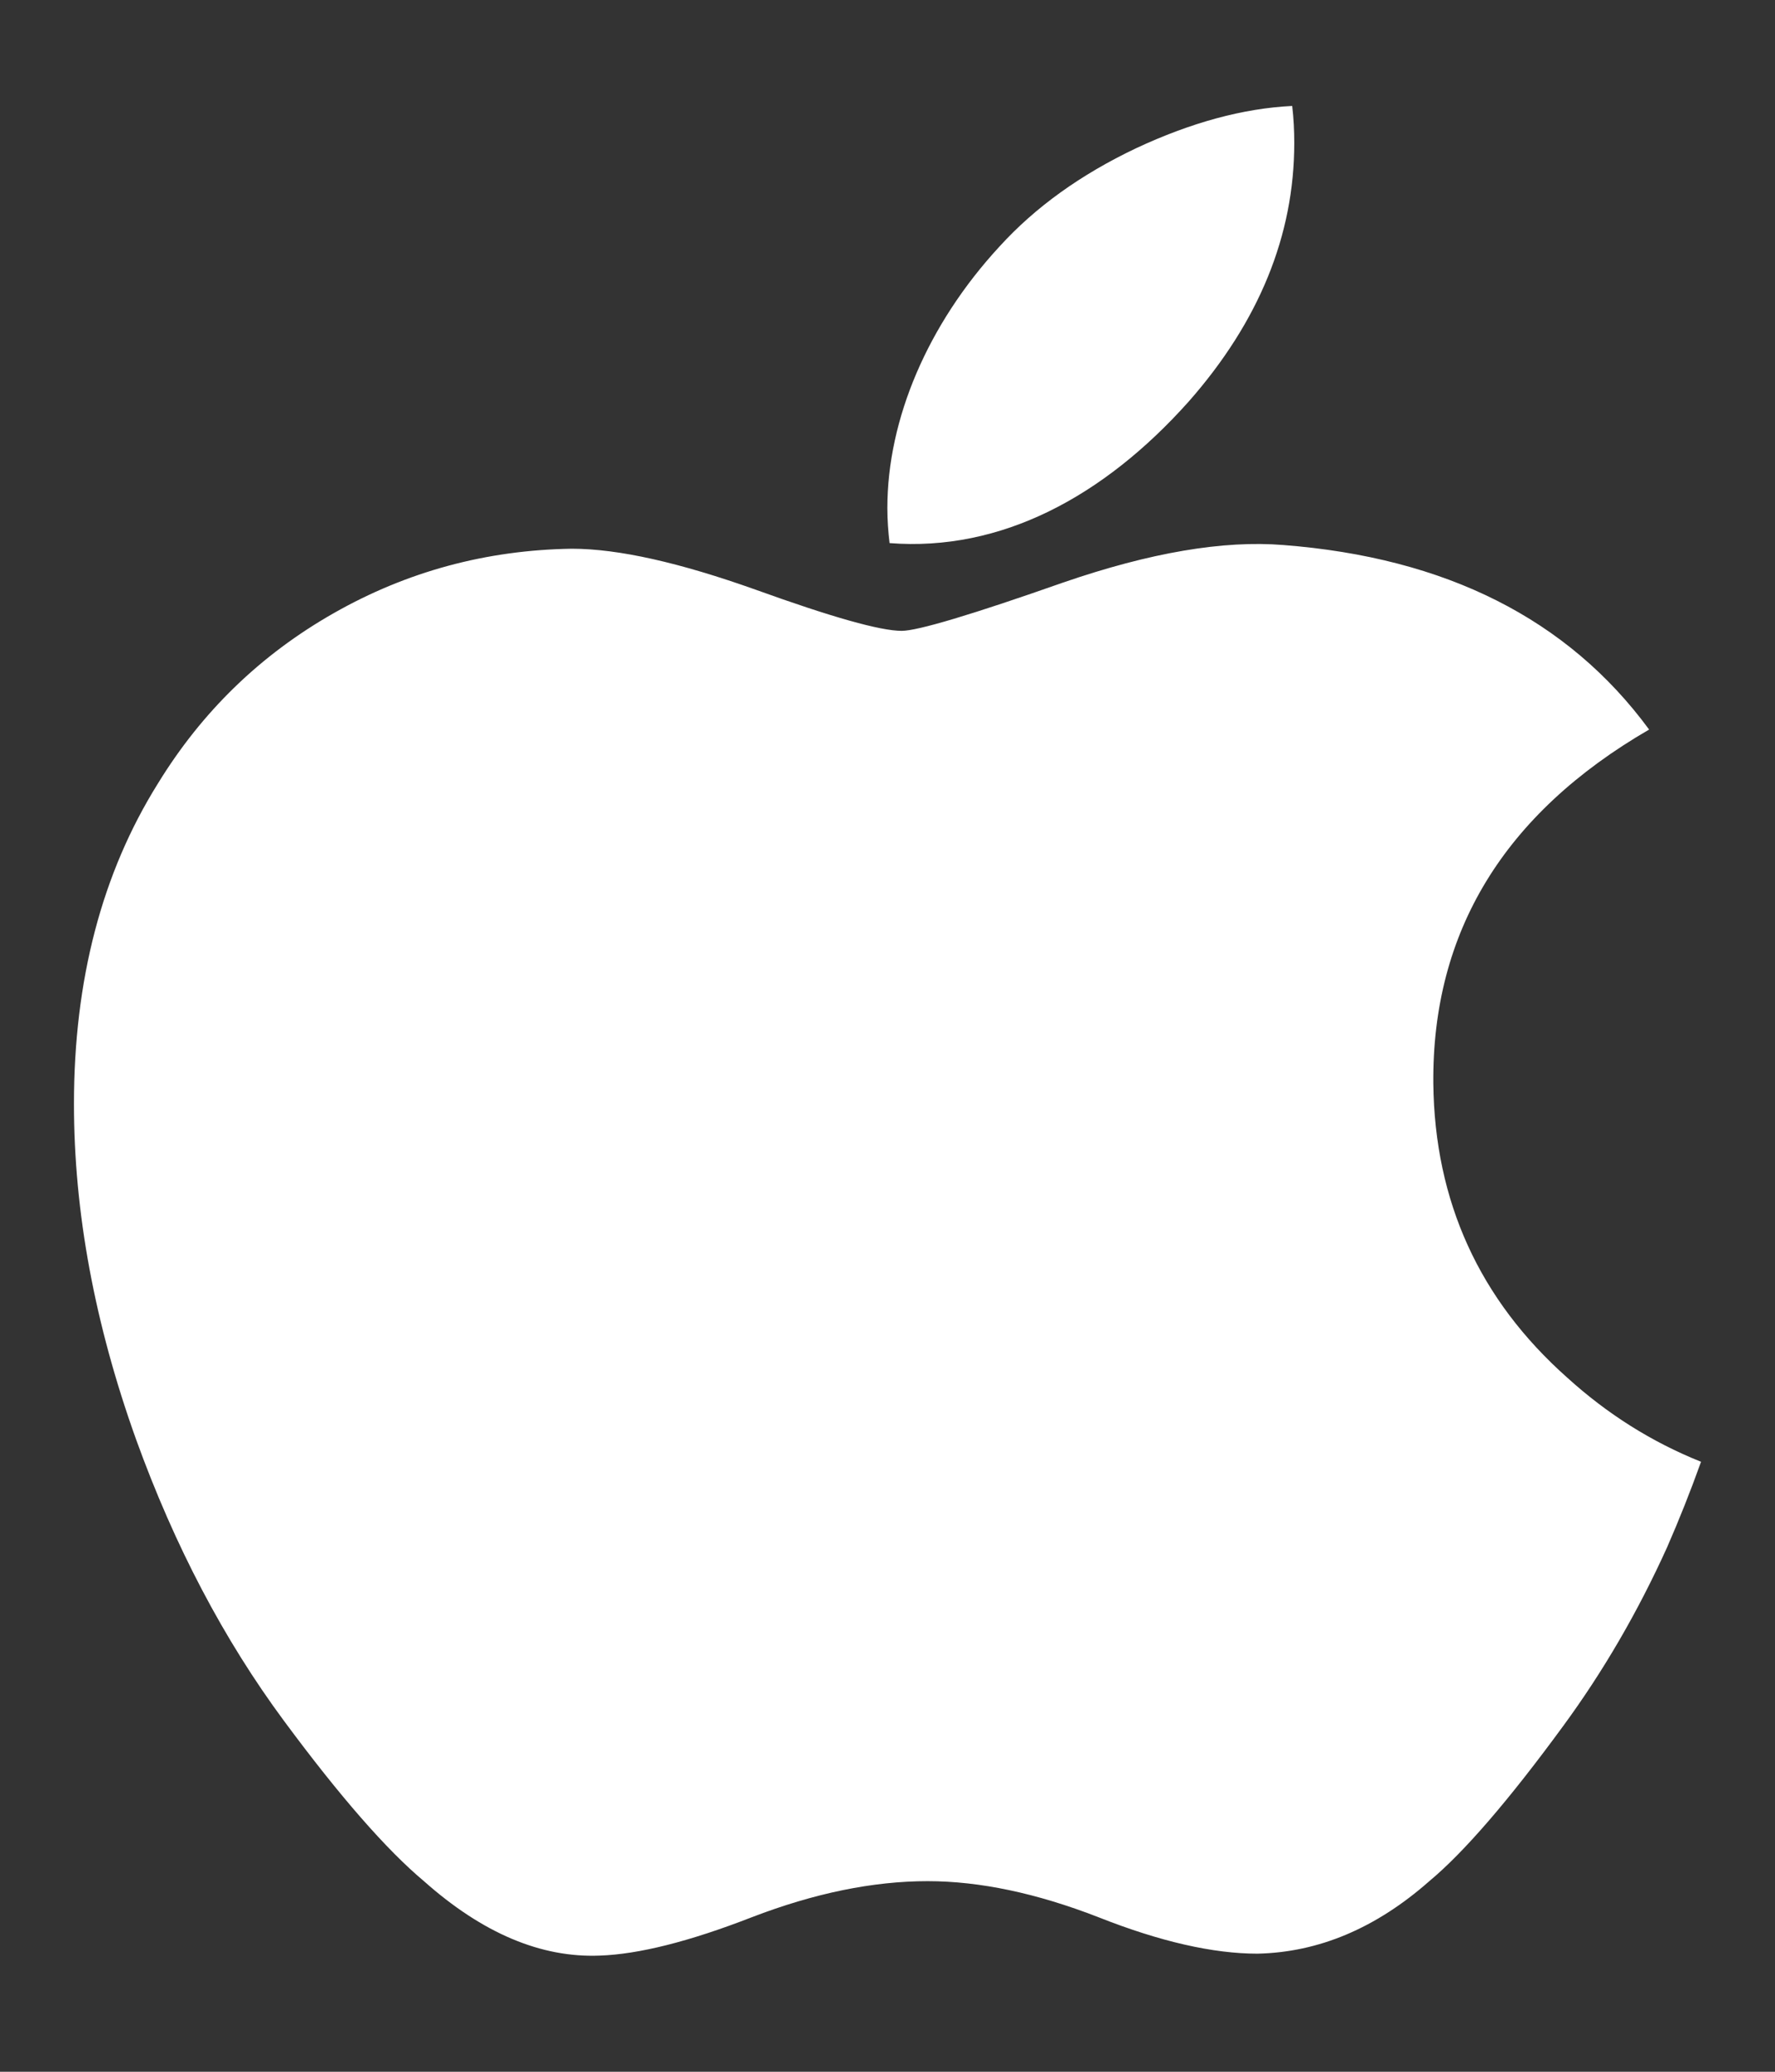 <svg width="12" height="14" viewBox="0 0 12 14" fill="none" xmlns="http://www.w3.org/2000/svg">
<rect x="0" y="0" width="12" height="14" fill="#333333" stroke="none"/>
<path id="path4" d="M11.27 10.457C11.072 10.894 10.838 11.296 10.567 11.665C10.198 12.169 9.896 12.518 9.663 12.712C9.302 13.03 8.915 13.193 8.501 13.202C8.203 13.202 7.844 13.121 7.427 12.956C7.008 12.793 6.623 12.712 6.271 12.712C5.902 12.712 5.506 12.793 5.082 12.956C4.658 13.121 4.316 13.206 4.055 13.215C3.658 13.231 3.262 13.064 2.866 12.712C2.614 12.501 2.298 12.14 1.92 11.629C1.515 11.082 1.181 10.449 0.92 9.727C0.64 8.946 0.5 8.191 0.5 7.46C0.5 6.622 0.689 5.9 1.068 5.294C1.366 4.808 1.762 4.424 2.257 4.143C2.753 3.861 3.289 3.717 3.865 3.708C4.181 3.708 4.595 3.802 5.109 3.985C5.622 4.17 5.951 4.263 6.096 4.263C6.203 4.263 6.569 4.154 7.189 3.936C7.776 3.734 8.271 3.65 8.676 3.683C9.775 3.768 10.6 4.183 11.149 4.93C10.167 5.499 9.681 6.298 9.69 7.322C9.699 8.119 10.002 8.783 10.596 9.31C10.865 9.554 11.165 9.744 11.5 9.878C11.428 10.079 11.351 10.272 11.27 10.457ZM8.75 0.966C8.75 1.591 8.511 2.175 8.035 2.715C7.461 3.357 6.767 3.729 6.014 3.67C6.005 3.595 5.999 3.516 5.999 3.433C5.999 2.833 6.272 2.191 6.757 1.666C6.999 1.4 7.307 1.179 7.68 1.002C8.052 0.828 8.405 0.732 8.736 0.716C8.746 0.8 8.75 0.883 8.75 0.966V0.966Z" fill="white"/>
</svg>
